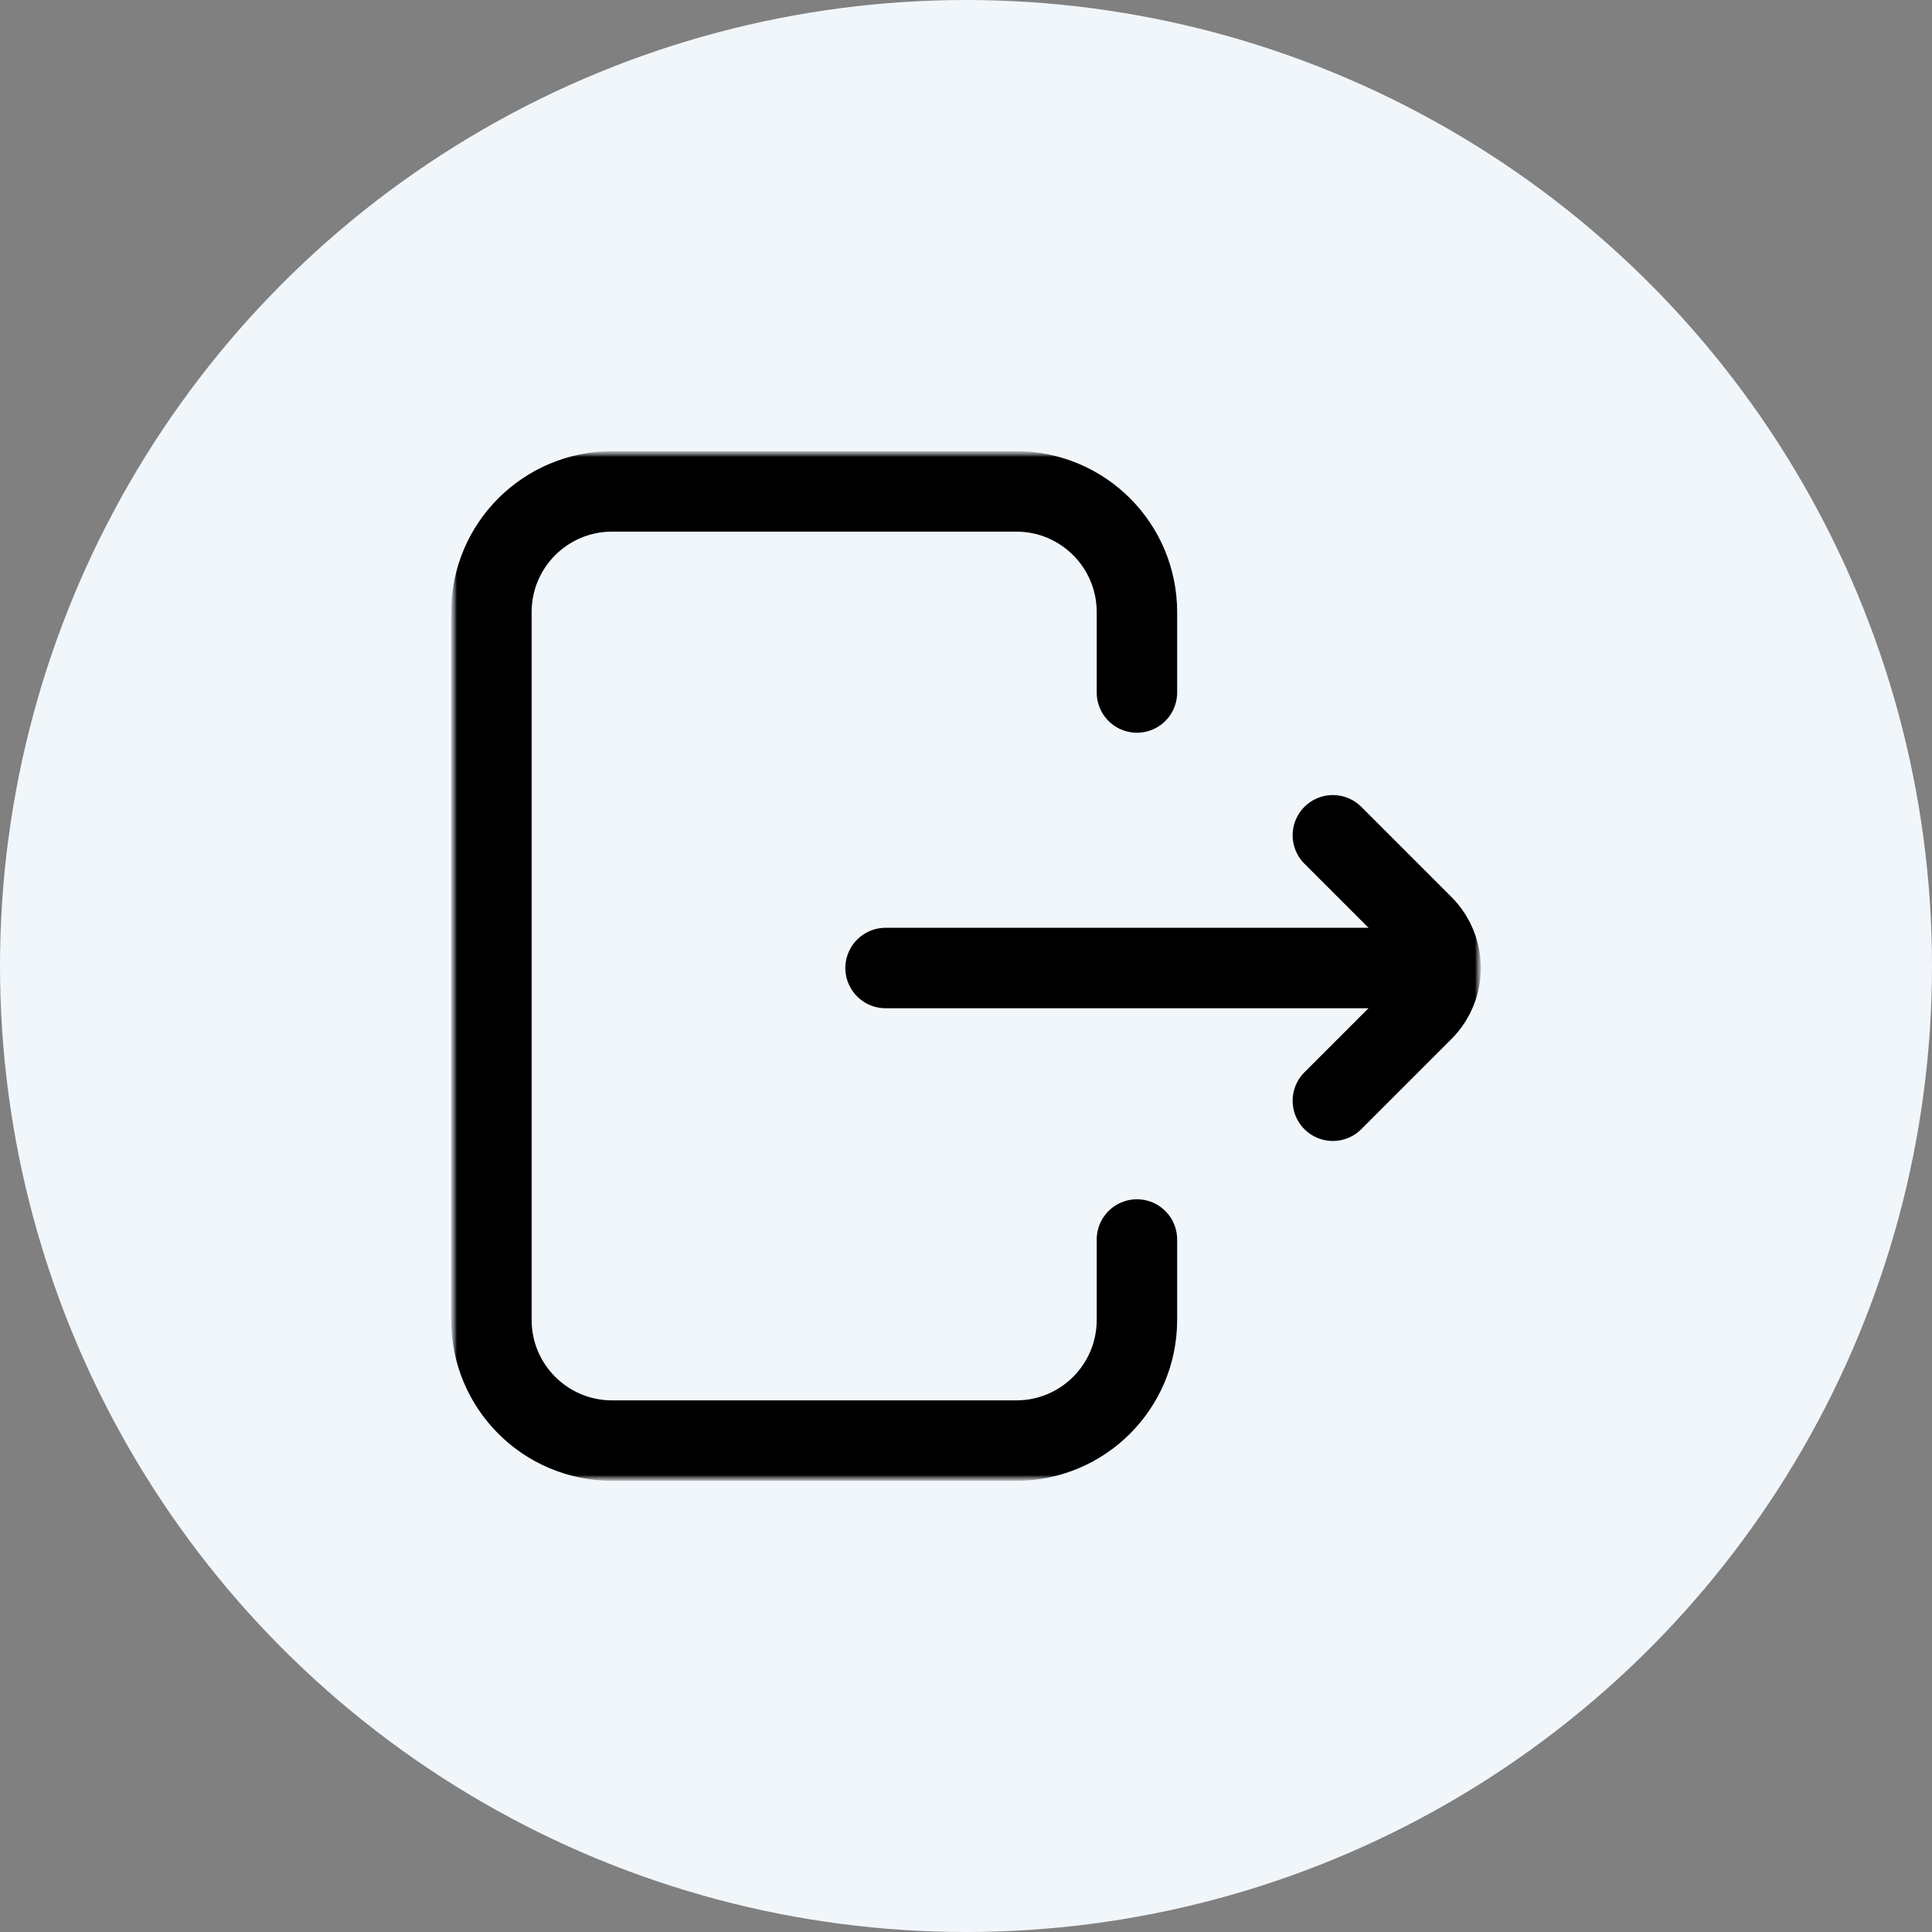 <svg width="167" height="167" viewBox="0 0 167 167" fill="none" xmlns="http://www.w3.org/2000/svg">
    <rect x="0" y="0" width="167" height="167" fill="#808080" stroke="none"/>
    <circle cx="83.5" cy="83.5" r="83.5" fill="#F1F6FB"/>
    <mask id="mask0_307_274" style="mask-type:luminance" maskUnits="userSpaceOnUse" x="39" y="39" width="89" height="89">
        <path d="M128 39H39V128H128V39Z" fill="white"/>
    </mask>
    <g mask="url(#mask0_307_274)">
        <mask id="mask1_307_274" style="mask-type:luminance" maskUnits="userSpaceOnUse" x="39" y="39" width="89" height="89">
            <path d="M39 39H128V128H39V39Z" fill="white"/>
        </mask>
        <g mask="url(#mask1_307_274)">
            <path d="M98.275 107.141V114.094C98.275 119.854 93.606 124.523 87.846 124.523H52.906C47.146 124.523 42.477 119.854 42.477 114.094V52.906C42.477 47.146 47.146 42.477 52.906 42.477H87.846C93.606 42.477 98.275 47.146 98.275 52.906V59.859" stroke="black" stroke-width="6.953" stroke-miterlimit="10" stroke-linecap="round" stroke-linejoin="round"/>
            <path d="M123.654 83.674H76.547" stroke="black" stroke-width="6.953" stroke-miterlimit="10" stroke-linecap="round" stroke-linejoin="round"/>
            <path d="M115.211 95.147L122.996 87.361C125.033 85.325 125.033 82.023 122.996 79.986L115.211 72.201" stroke="black" stroke-width="6.953" stroke-miterlimit="10" stroke-linecap="round" stroke-linejoin="round"/>
        </g>
    </g>
</svg>
